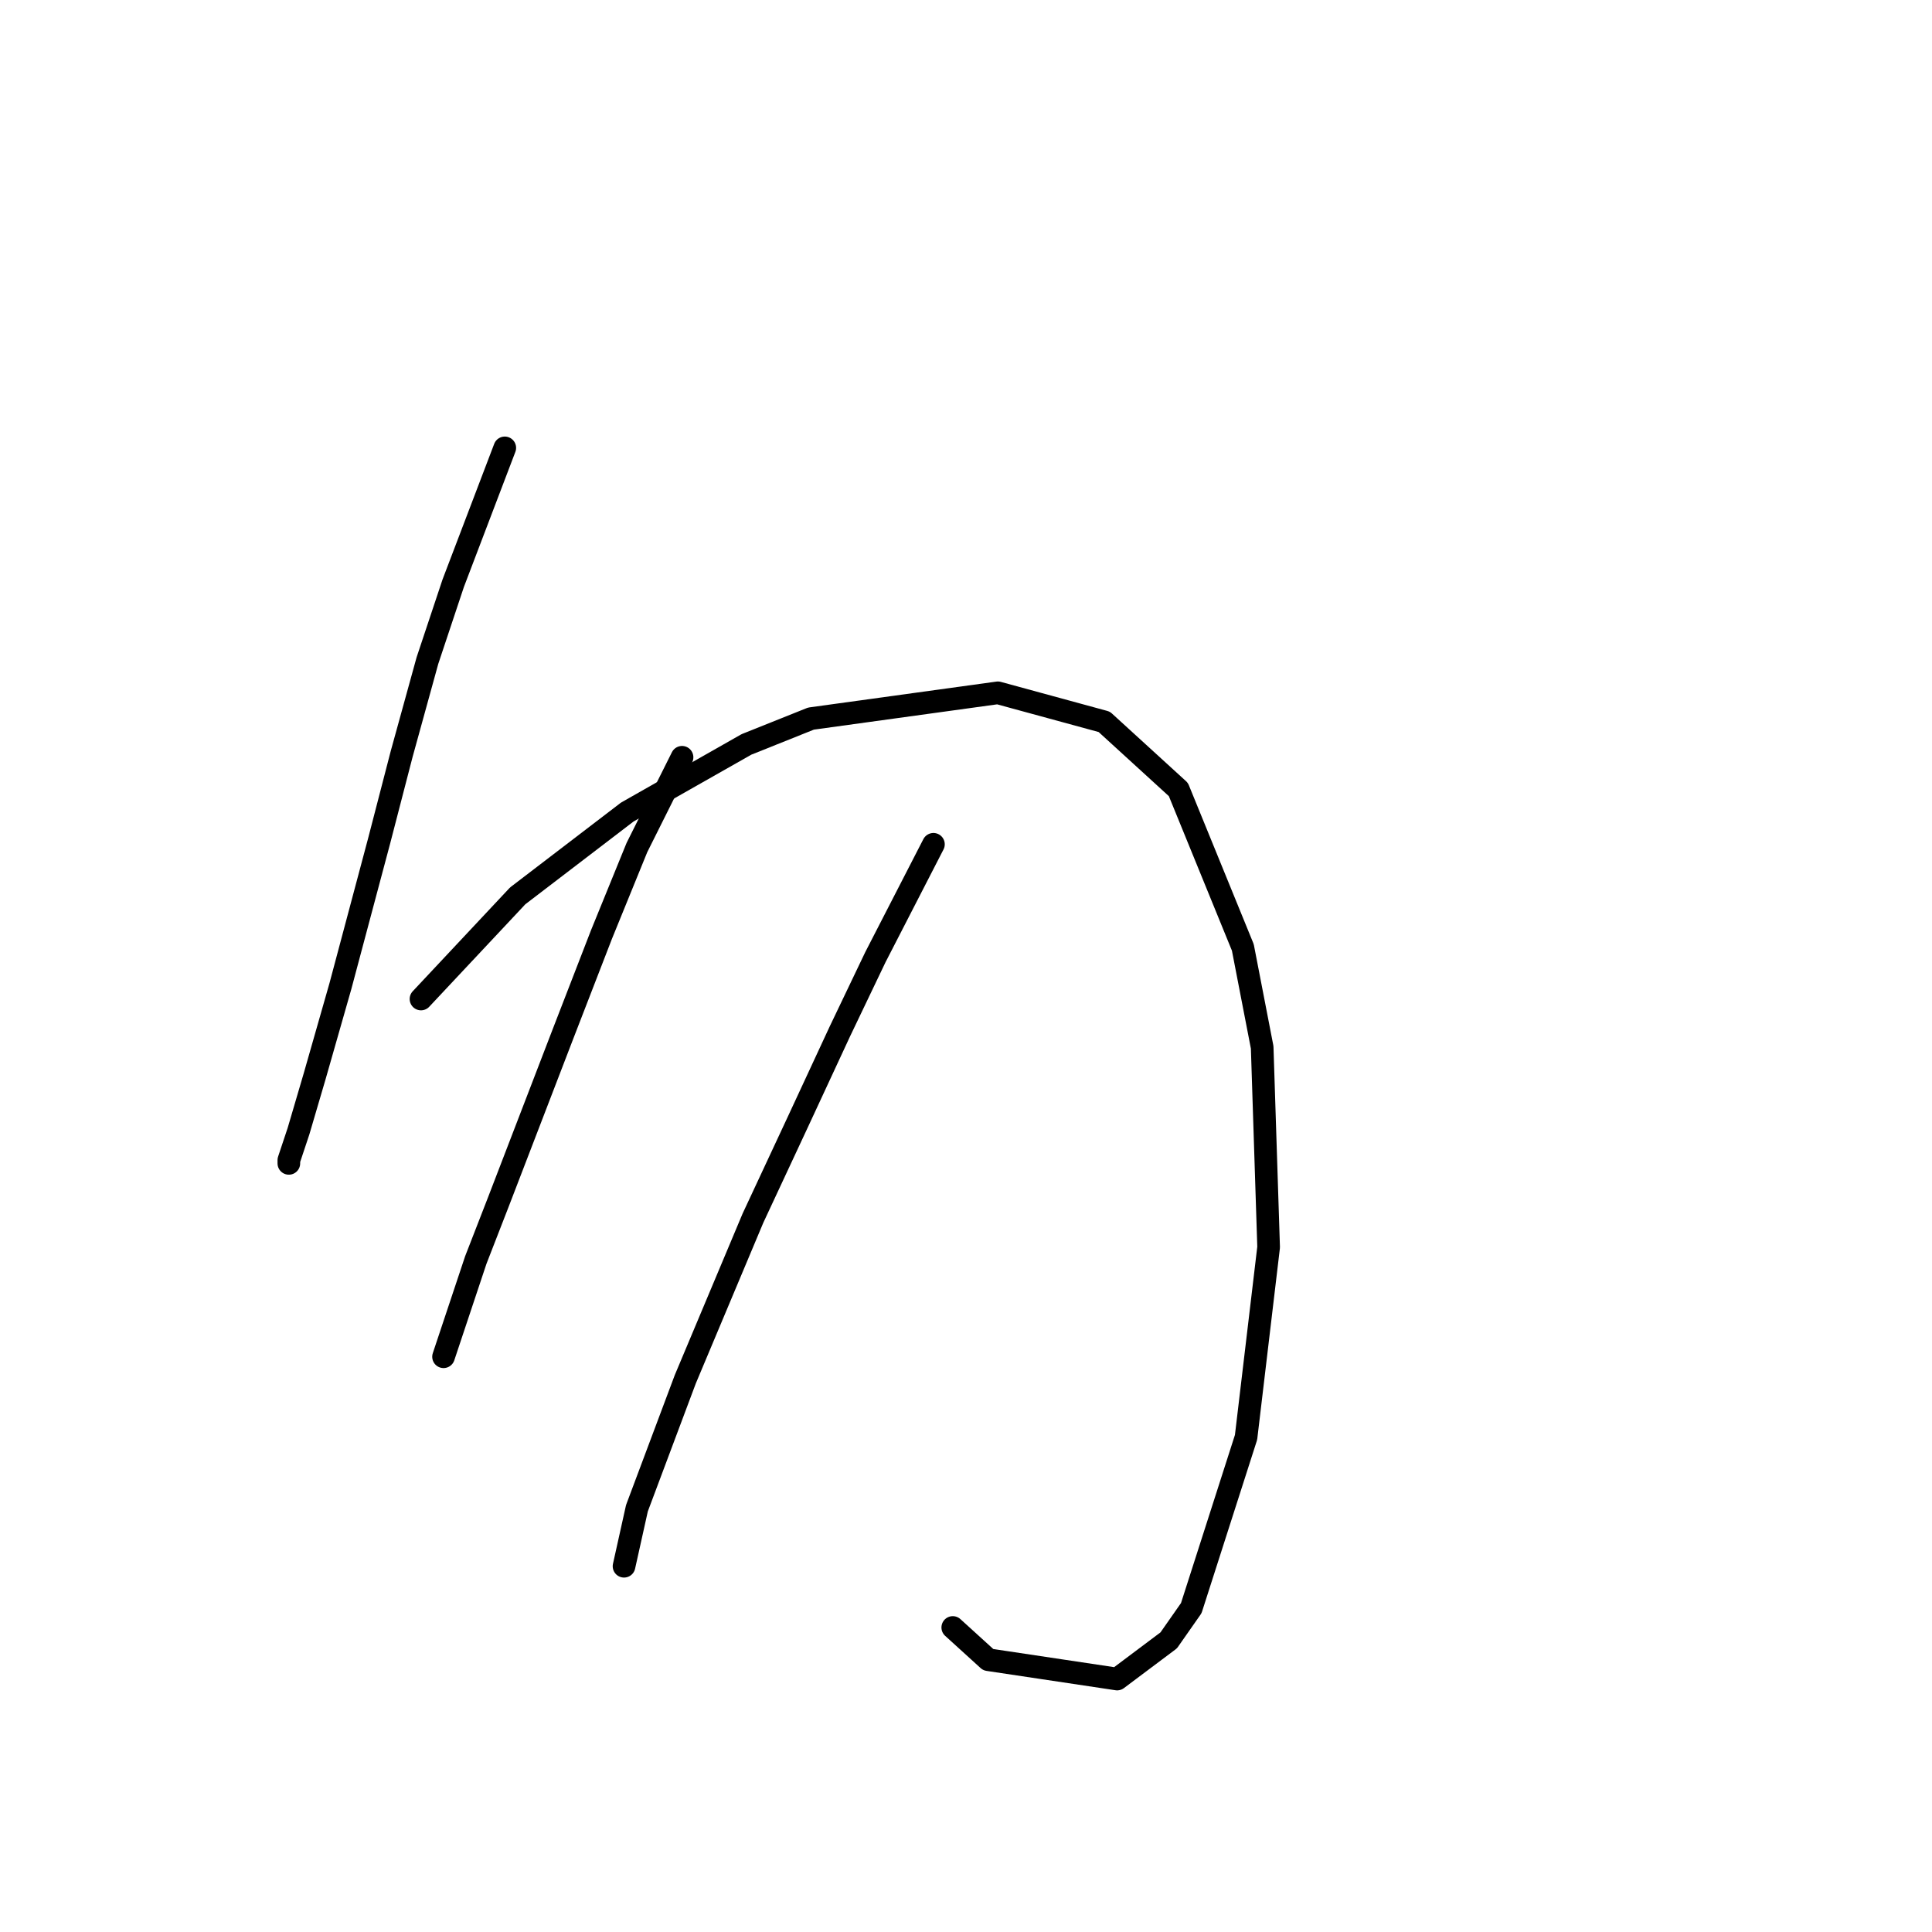 <?xml version="1.0" standalone="no"?>
    <svg width="256" height="256" xmlns="http://www.w3.org/2000/svg" version="1.1">
    <polyline stroke="black" stroke-width="3" stroke-linecap="round" fill="transparent" stroke-linejoin="round" points="66.886 59.346 60.053 77.282 56.637 87.532 53.221 99.916 50.231 111.447 45.106 130.665 41.69 142.622 39.555 149.882 38.274 153.726 38.274 154.153 38.274 154.153 " />
        <polyline stroke="black" stroke-width="3" stroke-linecap="round" fill="transparent" stroke-linejoin="round" points="55.783 132.373 68.595 118.707 83.114 107.603 98.916 98.635 107.457 95.219 132.226 91.802 146.319 95.646 156.141 104.614 164.682 125.54 167.245 138.779 168.099 165.256 165.109 190.452 157.849 213.086 154.86 217.357 148.027 222.482 130.945 219.919 126.247 215.649 126.247 215.649 " />
        <polyline stroke="black" stroke-width="3" stroke-linecap="round" fill="transparent" stroke-linejoin="round" points="90.374 100.343 84.396 112.301 79.698 123.832 74.573 137.07 66.032 159.277 63.043 166.964 59.626 177.214 58.772 179.776 58.772 179.776 " />
        <polyline stroke="black" stroke-width="3" stroke-linecap="round" fill="transparent" stroke-linejoin="round" points="123.685 111.874 115.998 126.821 111.3 136.643 105.748 148.601 99.77 161.413 90.802 182.765 84.396 199.848 82.687 207.535 82.687 207.535 " />
        </svg>